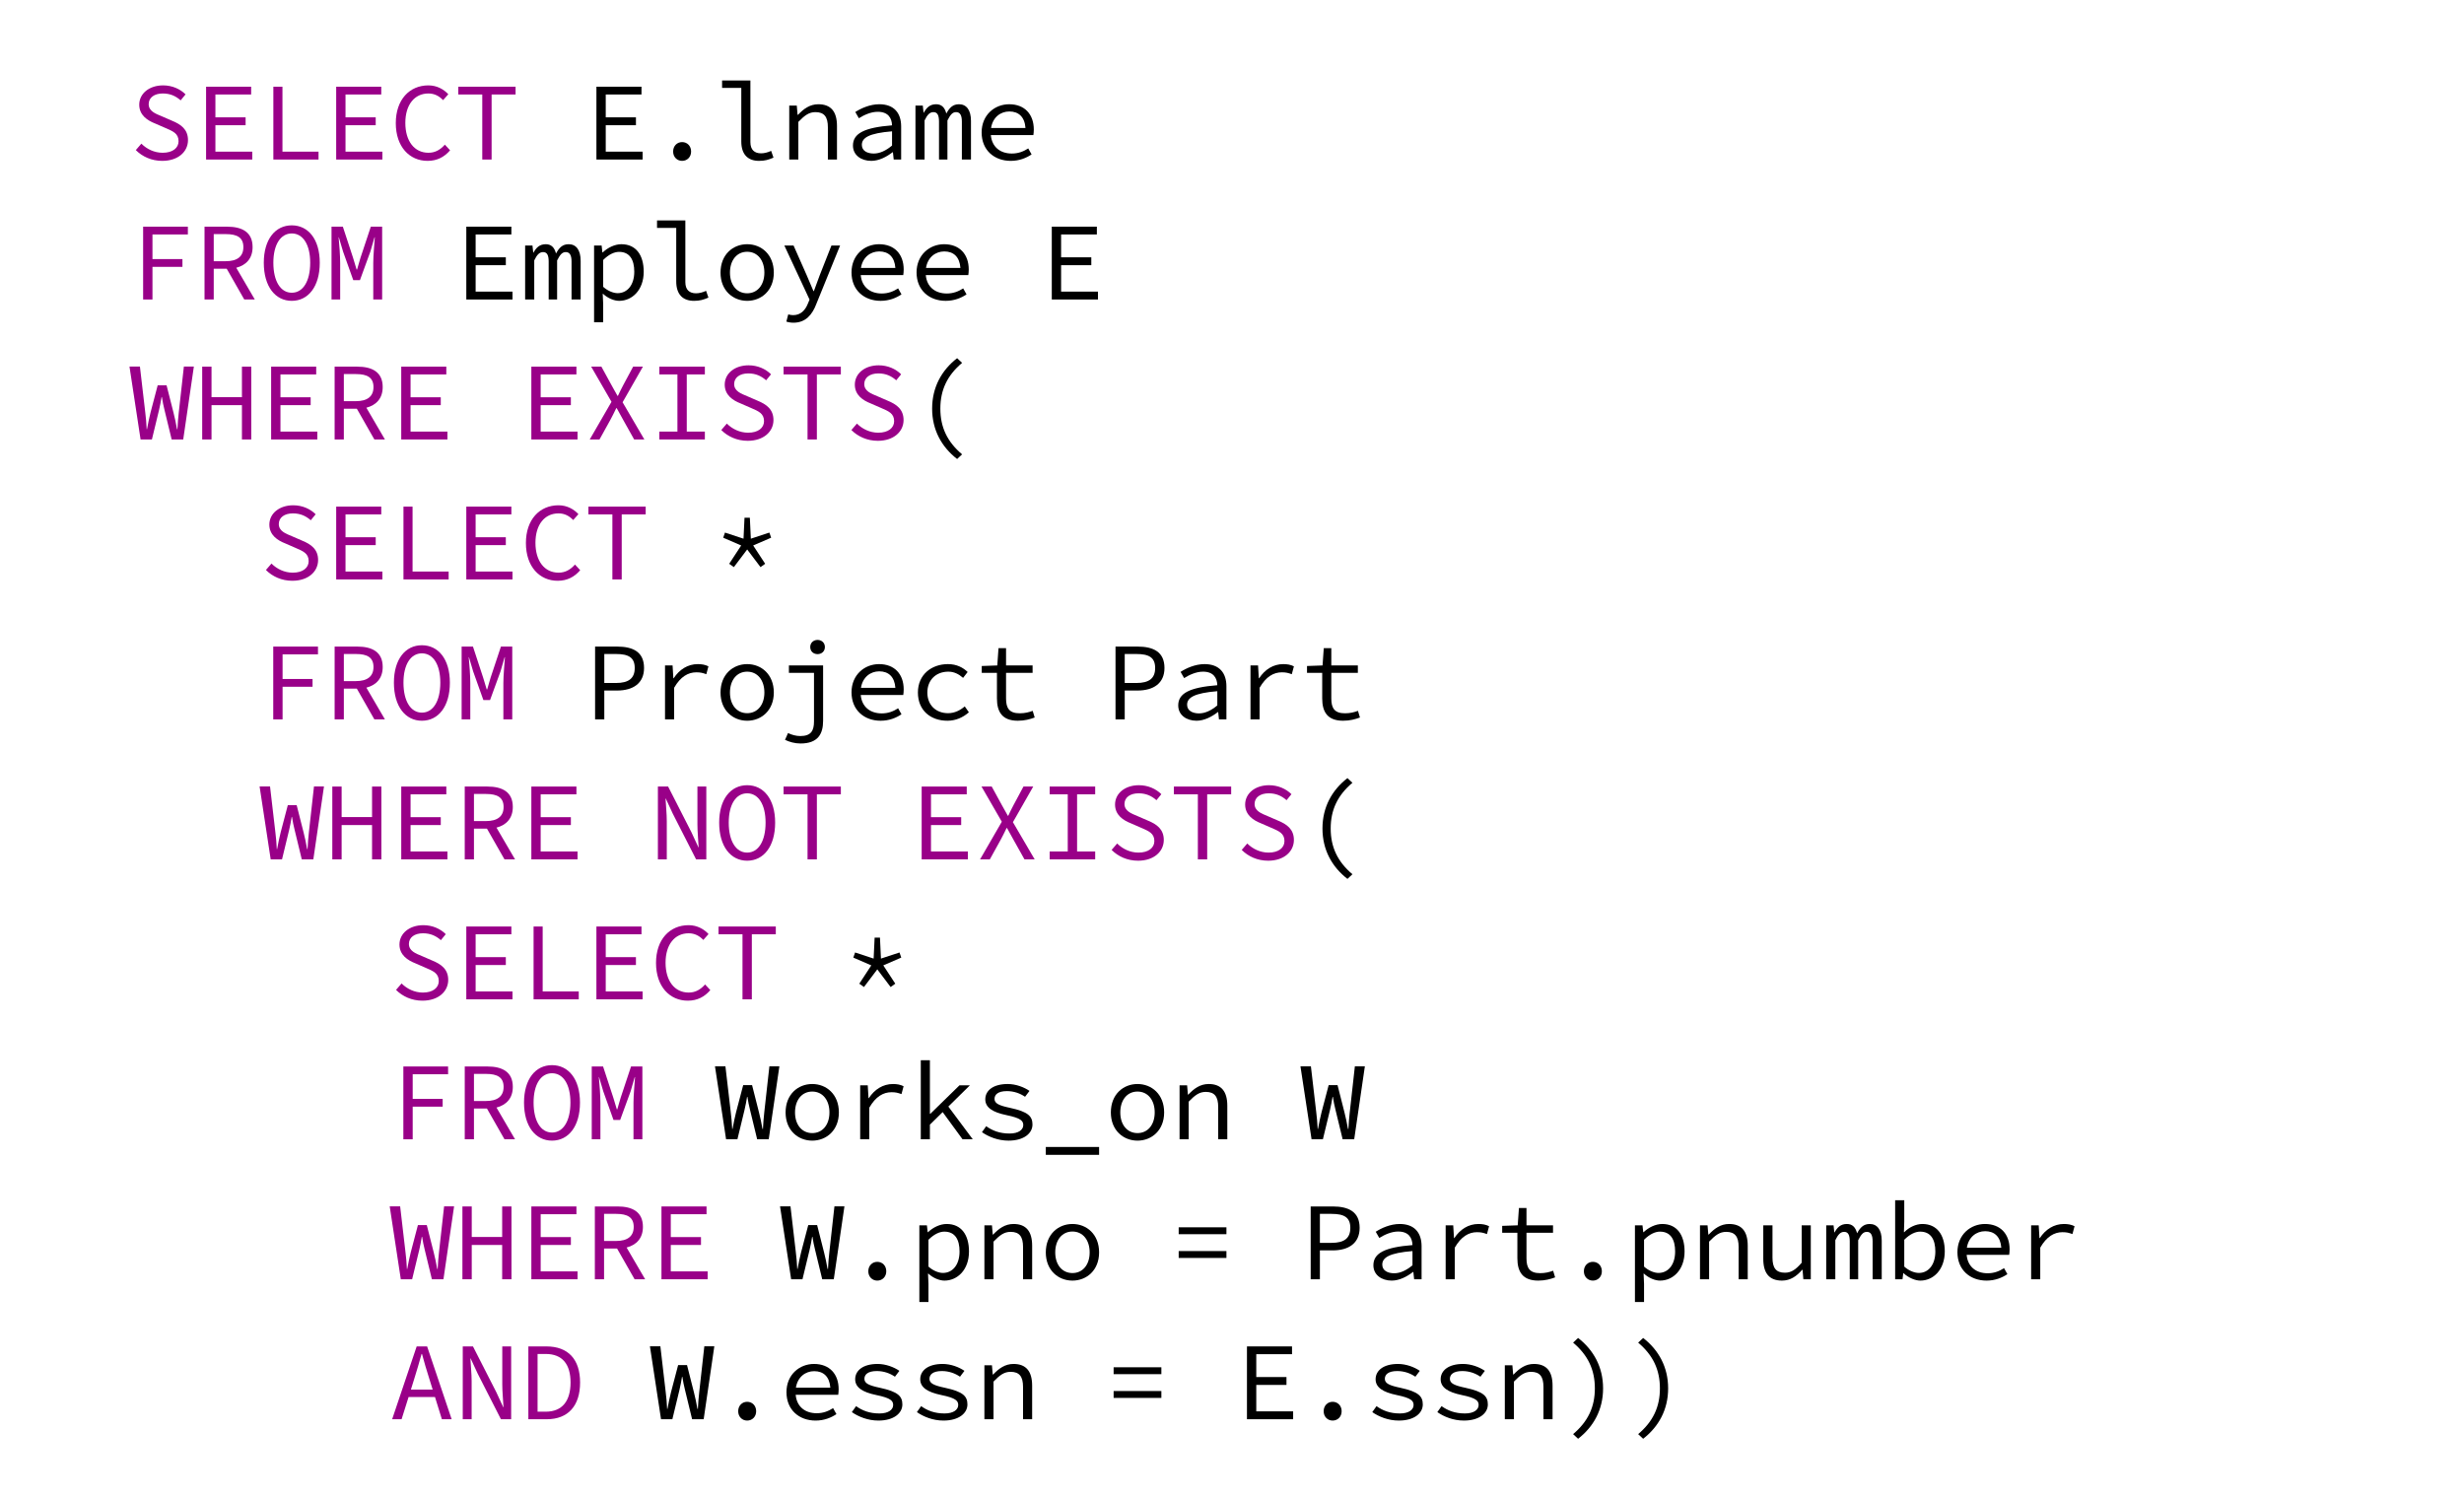 <?xml version="1.0" encoding="utf-8" standalone="no"?>
<!DOCTYPE svg PUBLIC "-//W3C//DTD SVG 1.1//EN"
  "http://www.w3.org/Graphics/SVG/1.1/DTD/svg11.dtd">
<svg xmlns:xlink="http://www.w3.org/1999/xlink" width="727.236pt" height="442.08pt" viewBox="0 0 727.236 442.08" xmlns="http://www.w3.org/2000/svg" version="1.1">
 <defs>
  <style type="text/css">*{stroke-linejoin: round; stroke-linecap: butt}</style>
 </defs>
 <g id="figure_1">
  <g id="patch_1">
   <path d="M 0 442.08 
L 727.236 442.08 
L 727.236 0 
L 0 0 
z
" style="fill: #ffffff"/>
  </g>
  <g id="axes_1">
   <g id="text_1">
    <!-- SELECT -->
    <g style="fill: #990088" transform="translate(37.887 47.088) scale(0.32 -0.32)">
     <defs>
      <path id="SourceCodePro-Regular-53" d="M 1952 -77 
C 2874 -77 3437 454 3437 1120 
C 3437 1741 3027 2029 2509 2240 
L 1920 2496 
C 1562 2643 1171 2790 1171 3194 
C 1171 3571 1498 3808 1984 3808 
C 2419 3808 2739 3654 3014 3411 
L 3296 3757 
C 2989 4064 2528 4275 2003 4275 
C 1203 4275 627 3802 627 3162 
C 627 2547 1114 2246 1536 2080 
L 2138 1818 
C 2566 1632 2893 1504 2893 1056 
C 2893 666 2554 390 1978 390 
C 1498 390 1062 602 749 915 
L 429 544 
C 806 166 1338 -77 1952 -77 
z
" transform="scale(0.016)"/>
      <path id="SourceCodePro-Regular-45" d="M 730 0 
L 3392 0 
L 3392 454 
L 1267 454 
L 1267 1978 
L 3008 1978 
L 3008 2432 
L 1267 2432 
L 1267 3750 
L 3328 3750 
L 3328 4198 
L 730 4198 
L 730 0 
z
" transform="scale(0.016)"/>
      <path id="SourceCodePro-Regular-4c" d="M 858 0 
L 3462 0 
L 3462 454 
L 1382 454 
L 1382 4198 
L 858 4198 
L 858 0 
z
" transform="scale(0.016)"/>
      <path id="SourceCodePro-Regular-43" d="M 2246 -77 
C 2803 -77 3213 147 3546 531 
L 3245 858 
C 2976 557 2682 390 2298 390 
C 1491 390 966 1056 966 2112 
C 966 3155 1491 3808 2298 3808 
C 2650 3808 2925 3654 3142 3424 
L 3443 3763 
C 3200 4032 2797 4275 2298 4275 
C 1203 4275 416 3450 416 2099 
C 416 730 1210 -77 2246 -77 
z
" transform="scale(0.016)"/>
      <path id="SourceCodePro-Regular-54" d="M 1651 0 
L 2189 0 
L 2189 3750 
L 3571 3750 
L 3571 4198 
L 269 4198 
L 269 3750 
L 1651 3750 
L 1651 0 
z
" transform="scale(0.016)"/>
     </defs>
     <use xlink:href="#SourceCodePro-Regular-53"/>
     <use xlink:href="#SourceCodePro-Regular-45" x="60"/>
     <use xlink:href="#SourceCodePro-Regular-4c" x="120"/>
     <use xlink:href="#SourceCodePro-Regular-45" x="180"/>
     <use xlink:href="#SourceCodePro-Regular-43" x="240"/>
     <use xlink:href="#SourceCodePro-Regular-54" x="300"/>
    </g>
   </g>
   <g id="text_2">
    <!-- E.lname -->
    <g transform="translate(172.294 47.088) scale(0.32 -0.32)">
     <defs>
      <path id="SourceCodePro-Regular-2e" d="M 1920 -77 
C 2208 -77 2438 141 2438 461 
C 2438 787 2208 1005 1920 1005 
C 1632 1005 1402 787 1402 461 
C 1402 141 1632 -77 1920 -77 
z
" transform="scale(0.016)"/>
      <path id="SourceCodePro-Regular-6c" d="M 2605 -77 
C 2944 -77 3149 -13 3437 109 
L 3302 499 
C 3091 403 2899 358 2720 358 
C 2349 358 2106 550 2106 1005 
L 2106 4557 
L 474 4557 
L 474 4128 
L 1581 4128 
L 1581 1043 
C 1581 307 1946 -77 2605 -77 
z
" transform="scale(0.016)"/>
      <path id="SourceCodePro-Regular-6e" d="M 595 0 
L 1120 0 
L 1120 2170 
C 1485 2547 1734 2733 2106 2733 
C 2618 2733 2822 2451 2822 1862 
L 2822 0 
L 3347 0 
L 3347 1933 
C 3347 2752 3008 3187 2272 3187 
C 1786 3187 1427 2925 1101 2579 
L 1075 2579 
L 1030 3110 
L 595 3110 
L 595 0 
z
" transform="scale(0.016)"/>
      <path id="SourceCodePro-Regular-61" d="M 1574 -77 
C 2016 -77 2458 154 2803 422 
L 2822 422 
L 2867 0 
L 3296 0 
L 3296 1907 
C 3296 2682 2886 3187 2035 3187 
C 1491 3187 966 2944 653 2739 
L 858 2381 
C 1146 2560 1542 2752 1946 2752 
C 2547 2752 2758 2394 2771 1971 
C 1165 1843 518 1504 518 806 
C 518 250 992 -77 1574 -77 
z
M 1715 346 
C 1357 346 1030 493 1030 845 
C 1030 1254 1440 1517 2771 1626 
L 2771 806 
C 2419 512 2067 346 1715 346 
z
" transform="scale(0.016)"/>
      <path id="SourceCodePro-Regular-6d" d="M 371 0 
L 896 0 
L 896 2253 
C 1050 2573 1190 2733 1408 2733 
C 1638 2733 1728 2547 1728 2189 
L 1728 0 
L 2214 0 
L 2214 2253 
C 2381 2573 2496 2733 2714 2733 
C 2944 2733 3046 2547 3046 2189 
L 3046 0 
L 3571 0 
L 3571 2227 
C 3571 2848 3315 3187 2880 3187 
C 2522 3187 2330 2982 2150 2650 
C 2061 3008 1869 3187 1562 3187 
C 1203 3187 1011 2989 851 2701 
L 838 2701 
L 794 3110 
L 371 3110 
L 371 0 
z
" transform="scale(0.016)"/>
      <path id="SourceCodePro-Regular-65" d="M 2112 -77 
C 2611 -77 3008 90 3315 294 
L 3123 640 
C 2842 461 2547 346 2176 346 
C 1530 346 1030 704 966 1408 
L 3418 1408 
C 3430 1491 3443 1606 3443 1728 
C 3443 2605 2918 3187 2022 3187 
C 1190 3187 435 2573 435 1562 
C 435 525 1178 -77 2112 -77 
z
M 2035 2771 
C 2566 2771 2918 2458 2963 1818 
L 979 1818 
C 1075 2432 1523 2771 2035 2771 
z
" transform="scale(0.016)"/>
     </defs>
     <use xlink:href="#SourceCodePro-Regular-45"/>
     <use xlink:href="#SourceCodePro-Regular-2e" x="60"/>
     <use xlink:href="#SourceCodePro-Regular-6c" x="120"/>
     <use xlink:href="#SourceCodePro-Regular-6e" x="180"/>
     <use xlink:href="#SourceCodePro-Regular-61" x="240"/>
     <use xlink:href="#SourceCodePro-Regular-6d" x="300"/>
     <use xlink:href="#SourceCodePro-Regular-65" x="360"/>
    </g>
   </g>
   <g id="text_3">
    <!-- FROM -->
    <g style="fill: #990088" transform="translate(37.887 88.402) scale(0.32 -0.32)">
     <defs>
      <path id="SourceCodePro-Regular-46" d="M 851 0 
L 1389 0 
L 1389 1882 
L 3117 1882 
L 3117 2330 
L 1389 2330 
L 1389 3750 
L 3430 3750 
L 3430 4198 
L 851 4198 
L 851 0 
z
" transform="scale(0.016)"/>
      <path id="SourceCodePro-Regular-52" d="M 640 0 
L 1171 0 
L 1171 1773 
L 1920 1773 
L 2931 0 
L 3539 0 
L 2470 1830 
C 3040 1978 3411 2368 3411 3021 
C 3411 3891 2797 4198 1946 4198 
L 640 4198 
L 640 0 
z
M 1171 2208 
L 1171 3770 
L 1869 3770 
C 2522 3770 2880 3571 2880 3021 
C 2880 2477 2522 2208 1869 2208 
L 1171 2208 
z
" transform="scale(0.016)"/>
      <path id="SourceCodePro-Regular-4f" d="M 1920 -77 
C 2867 -77 3533 742 3533 2118 
C 3533 3475 2867 4275 1920 4275 
C 973 4275 307 3475 307 2118 
C 307 742 973 -77 1920 -77 
z
M 1920 390 
C 1280 390 858 1043 858 2118 
C 858 3174 1280 3808 1920 3808 
C 2560 3808 2982 3174 2982 2118 
C 2982 1043 2560 390 1920 390 
z
" transform="scale(0.016)"/>
      <path id="SourceCodePro-Regular-4d" d="M 461 0 
L 960 0 
L 960 2099 
C 960 2509 909 3226 870 3584 
L 883 3584 
L 1126 2765 
L 1715 1114 
L 2099 1114 
L 2701 2765 
L 2938 3584 
L 2957 3584 
C 2931 3226 2867 2509 2867 2099 
L 2867 0 
L 3379 0 
L 3379 4198 
L 2726 4198 
L 2131 2406 
L 1933 1728 
L 1907 1728 
L 1702 2406 
L 1114 4198 
L 461 4198 
L 461 0 
z
" transform="scale(0.016)"/>
     </defs>
     <use xlink:href="#SourceCodePro-Regular-46"/>
     <use xlink:href="#SourceCodePro-Regular-52" x="60"/>
     <use xlink:href="#SourceCodePro-Regular-4f" x="120"/>
     <use xlink:href="#SourceCodePro-Regular-4d" x="180"/>
    </g>
   </g>
   <g id="text_4">
    <!-- Employee E -->
    <g transform="translate(133.892 88.402) scale(0.32 -0.32)">
     <defs>
      <path id="SourceCodePro-Regular-70" d="M 595 -1312 
L 1120 -1312 
L 1120 -262 
L 1094 326 
L 1114 326 
C 1389 70 1754 -77 2042 -77 
C 2790 -77 3456 544 3456 1600 
C 3456 2566 3008 3187 2170 3187 
C 1786 3187 1382 2989 1094 2714 
L 1075 2714 
L 1030 3110 
L 595 3110 
L 595 -1312 
z
M 1952 365 
C 1741 365 1414 467 1120 730 
L 1120 2278 
C 1440 2598 1760 2746 2035 2746 
C 2656 2746 2912 2285 2912 1600 
C 2912 832 2509 365 1952 365 
z
" transform="scale(0.016)"/>
      <path id="SourceCodePro-Regular-6f" d="M 1920 -77 
C 2739 -77 3456 518 3456 1549 
C 3456 2592 2739 3187 1920 3187 
C 1101 3187 384 2592 384 1549 
C 384 518 1101 -77 1920 -77 
z
M 1920 358 
C 1325 358 928 838 928 1549 
C 928 2266 1325 2752 1920 2752 
C 2515 2752 2912 2266 2912 1549 
C 2912 838 2515 358 1920 358 
z
" transform="scale(0.016)"/>
      <path id="SourceCodePro-Regular-79" d="M 838 -1338 
C 1542 -1338 1926 -870 2157 -256 
L 3526 3110 
L 3027 3110 
L 2349 1389 
C 2246 1107 2125 781 2016 486 
L 1990 486 
C 1862 787 1728 1114 1606 1389 
L 845 3110 
L 314 3110 
L 1766 -6 
L 1670 -237 
C 1517 -621 1254 -902 819 -902 
C 723 -902 621 -883 538 -858 
L 429 -1274 
C 538 -1312 691 -1338 838 -1338 
z
" transform="scale(0.016)"/>
      <path id="SourceCodePro-Regular-20" transform="scale(0.016)"/>
     </defs>
     <use xlink:href="#SourceCodePro-Regular-45"/>
     <use xlink:href="#SourceCodePro-Regular-6d" x="60"/>
     <use xlink:href="#SourceCodePro-Regular-70" x="120"/>
     <use xlink:href="#SourceCodePro-Regular-6c" x="180"/>
     <use xlink:href="#SourceCodePro-Regular-6f" x="240"/>
     <use xlink:href="#SourceCodePro-Regular-79" x="300"/>
     <use xlink:href="#SourceCodePro-Regular-65" x="360"/>
     <use xlink:href="#SourceCodePro-Regular-65" x="420"/>
     <use xlink:href="#SourceCodePro-Regular-20" x="480"/>
     <use xlink:href="#SourceCodePro-Regular-45" x="540"/>
    </g>
   </g>
   <g id="text_5">
    <!-- WHERE EXISTS -->
    <g style="fill: #990088" transform="translate(37.887 129.715) scale(0.32 -0.32)">
     <defs>
      <path id="SourceCodePro-Regular-57" d="M 704 0 
L 1357 0 
L 1766 1690 
C 1830 1946 1869 2189 1914 2445 
L 1933 2445 
C 1971 2189 2022 1946 2086 1690 
L 2496 0 
L 3162 0 
L 3776 4205 
L 3200 4205 
L 2906 1562 
C 2867 1216 2854 1011 2829 595 
L 2803 595 
C 2726 1011 2688 1216 2598 1562 
L 2202 3123 
L 1690 3123 
L 1280 1562 
C 1197 1216 1152 1011 1075 595 
L 1056 595 
C 1037 1011 1011 1216 973 1568 
L 666 4205 
L 64 4205 
L 704 0 
z
" transform="scale(0.016)"/>
      <path id="SourceCodePro-Regular-48" d="M 506 0 
L 1043 0 
L 1043 1978 
L 2797 1978 
L 2797 0 
L 3334 0 
L 3334 4198 
L 2797 4198 
L 2797 2438 
L 1043 2438 
L 1043 4198 
L 506 4198 
L 506 0 
z
" transform="scale(0.016)"/>
      <path id="SourceCodePro-Regular-58" d="M 346 0 
L 909 0 
L 1536 1133 
C 1645 1338 1754 1549 1875 1805 
L 1901 1805 
C 2042 1549 2157 1338 2272 1133 
L 2906 0 
L 3494 0 
L 2240 2144 
L 3411 4198 
L 2848 4198 
L 2272 3123 
C 2170 2931 2086 2758 1971 2515 
L 1946 2515 
C 1811 2758 1715 2931 1606 3123 
L 1018 4198 
L 429 4198 
L 1600 2170 
L 346 0 
z
" transform="scale(0.016)"/>
      <path id="SourceCodePro-Regular-49" d="M 608 0 
L 3232 0 
L 3232 454 
L 2189 454 
L 2189 3750 
L 3232 3750 
L 3232 4198 
L 608 4198 
L 608 3750 
L 1651 3750 
L 1651 454 
L 608 454 
L 608 0 
z
" transform="scale(0.016)"/>
     </defs>
     <use xlink:href="#SourceCodePro-Regular-57"/>
     <use xlink:href="#SourceCodePro-Regular-48" x="60"/>
     <use xlink:href="#SourceCodePro-Regular-45" x="120"/>
     <use xlink:href="#SourceCodePro-Regular-52" x="180"/>
     <use xlink:href="#SourceCodePro-Regular-45" x="240"/>
     <use xlink:href="#SourceCodePro-Regular-20" x="300"/>
     <use xlink:href="#SourceCodePro-Regular-45" x="360"/>
     <use xlink:href="#SourceCodePro-Regular-58" x="420"/>
     <use xlink:href="#SourceCodePro-Regular-49" x="480"/>
     <use xlink:href="#SourceCodePro-Regular-53" x="540"/>
     <use xlink:href="#SourceCodePro-Regular-54" x="600"/>
     <use xlink:href="#SourceCodePro-Regular-53" x="660"/>
    </g>
   </g>
   <g id="text_6">
    <!-- ( -->
    <g transform="translate(268.299 129.715) scale(0.32 -0.32)">
     <defs>
      <path id="SourceCodePro-Regular-28" d="M 2771 -1126 
L 3059 -858 
C 2202 -134 1805 704 1805 1779 
C 1805 2854 2202 3693 3059 4416 
L 2771 4685 
C 1882 3994 1331 3014 1331 1779 
C 1331 544 1882 -435 2771 -1126 
z
" transform="scale(0.016)"/>
     </defs>
     <use xlink:href="#SourceCodePro-Regular-28"/>
    </g>
   </g>
   <g id="text_7">
    <!-- SELECT -->
    <g style="fill: #990088" transform="translate(76.289 171.029) scale(0.32 -0.32)">
     <use xlink:href="#SourceCodePro-Regular-53"/>
     <use xlink:href="#SourceCodePro-Regular-45" x="60"/>
     <use xlink:href="#SourceCodePro-Regular-4c" x="120"/>
     <use xlink:href="#SourceCodePro-Regular-45" x="180"/>
     <use xlink:href="#SourceCodePro-Regular-43" x="240"/>
     <use xlink:href="#SourceCodePro-Regular-54" x="300"/>
    </g>
   </g>
   <g id="text_8">
    <!-- * -->
    <g transform="translate(210.696 171.029) scale(0.32 -0.32)">
     <defs>
      <path id="SourceCodePro-Regular-2a" d="M 1152 710 
L 1920 1728 
L 2688 710 
L 2957 902 
L 2266 1958 
L 3302 2406 
L 3200 2701 
L 2131 2349 
L 2074 3558 
L 1766 3558 
L 1709 2349 
L 640 2701 
L 538 2406 
L 1574 1958 
L 883 902 
L 1152 710 
z
" transform="scale(0.016)"/>
     </defs>
     <use xlink:href="#SourceCodePro-Regular-2a"/>
    </g>
   </g>
   <g id="text_9">
    <!-- FROM -->
    <g style="fill: #990088" transform="translate(76.289 212.342) scale(0.32 -0.32)">
     <use xlink:href="#SourceCodePro-Regular-46"/>
     <use xlink:href="#SourceCodePro-Regular-52" x="60"/>
     <use xlink:href="#SourceCodePro-Regular-4f" x="120"/>
     <use xlink:href="#SourceCodePro-Regular-4d" x="180"/>
    </g>
   </g>
   <g id="text_10">
    <!-- Project Part -->
    <g transform="translate(172.294 212.342) scale(0.32 -0.32)">
     <defs>
      <path id="SourceCodePro-Regular-50" d="M 653 0 
L 1184 0 
L 1184 1664 
L 1920 1664 
C 2842 1664 3475 2080 3475 2963 
C 3475 3885 2848 4198 1920 4198 
L 653 4198 
L 653 0 
z
M 1184 2099 
L 1184 3770 
L 1856 3770 
C 2579 3770 2938 3571 2938 2963 
C 2938 2368 2592 2099 1856 2099 
L 1184 2099 
z
" transform="scale(0.016)"/>
      <path id="SourceCodePro-Regular-72" d="M 934 0 
L 1459 0 
L 1459 1824 
C 1830 2470 2272 2714 2739 2714 
C 2982 2714 3098 2682 3315 2605 
L 3437 3059 
C 3245 3155 3053 3187 2822 3187 
C 2246 3187 1760 2874 1434 2374 
L 1414 2374 
L 1370 3110 
L 934 3110 
L 934 0 
z
" transform="scale(0.016)"/>
      <path id="SourceCodePro-Regular-6a" d="M 1242 -1389 
C 2246 -1389 2547 -845 2547 -77 
L 2547 3110 
L 576 3110 
L 576 2682 
L 2022 2682 
L 2022 -115 
C 2022 -646 1856 -960 1235 -960 
C 998 -960 749 -896 525 -787 
L 352 -1178 
C 602 -1299 915 -1389 1242 -1389 
z
M 2227 3763 
C 2464 3763 2650 3923 2650 4173 
C 2650 4416 2464 4582 2227 4582 
C 1990 4582 1805 4416 1805 4173 
C 1805 3923 1990 3763 2227 3763 
z
" transform="scale(0.016)"/>
      <path id="SourceCodePro-Regular-63" d="M 2214 -77 
C 2675 -77 3104 102 3450 410 
L 3213 749 
C 2957 531 2637 358 2253 358 
C 1536 358 1056 838 1056 1549 
C 1056 2266 1549 2752 2266 2752 
C 2592 2752 2861 2618 3117 2394 
L 3379 2733 
C 3123 2982 2752 3187 2246 3187 
C 1306 3187 512 2592 512 1549 
C 512 518 1242 -77 2214 -77 
z
" transform="scale(0.016)"/>
      <path id="SourceCodePro-Regular-74" d="M 2522 -77 
C 2912 -77 3213 6 3494 109 
L 3379 493 
C 3155 410 2925 352 2630 352 
C 2029 352 1843 646 1843 1203 
L 1843 2682 
L 3373 2682 
L 3373 3110 
L 1843 3110 
L 1843 4109 
L 1408 4109 
L 1338 3110 
L 442 3078 
L 442 2682 
L 1318 2682 
L 1318 1210 
C 1318 442 1613 -77 2522 -77 
z
" transform="scale(0.016)"/>
     </defs>
     <use xlink:href="#SourceCodePro-Regular-50"/>
     <use xlink:href="#SourceCodePro-Regular-72" x="60"/>
     <use xlink:href="#SourceCodePro-Regular-6f" x="120"/>
     <use xlink:href="#SourceCodePro-Regular-6a" x="180"/>
     <use xlink:href="#SourceCodePro-Regular-65" x="240"/>
     <use xlink:href="#SourceCodePro-Regular-63" x="300"/>
     <use xlink:href="#SourceCodePro-Regular-74" x="360"/>
     <use xlink:href="#SourceCodePro-Regular-20" x="420"/>
     <use xlink:href="#SourceCodePro-Regular-50" x="480"/>
     <use xlink:href="#SourceCodePro-Regular-61" x="540"/>
     <use xlink:href="#SourceCodePro-Regular-72" x="600"/>
     <use xlink:href="#SourceCodePro-Regular-74" x="660"/>
    </g>
   </g>
   <g id="text_11">
    <!-- WHERE NOT EXISTS -->
    <g style="fill: #990088" transform="translate(76.289 253.656) scale(0.32 -0.32)">
     <defs>
      <path id="SourceCodePro-Regular-4e" d="M 525 0 
L 1037 0 
L 1037 2195 
C 1037 2630 986 3078 966 3507 
L 979 3507 
L 1382 2637 
L 2726 0 
L 3315 0 
L 3315 4198 
L 2803 4198 
L 2803 2022 
C 2803 1581 2854 1107 2874 691 
L 2861 691 
L 2458 1562 
L 1114 4198 
L 525 4198 
L 525 0 
z
" transform="scale(0.016)"/>
     </defs>
     <use xlink:href="#SourceCodePro-Regular-57"/>
     <use xlink:href="#SourceCodePro-Regular-48" x="60"/>
     <use xlink:href="#SourceCodePro-Regular-45" x="120"/>
     <use xlink:href="#SourceCodePro-Regular-52" x="180"/>
     <use xlink:href="#SourceCodePro-Regular-45" x="240"/>
     <use xlink:href="#SourceCodePro-Regular-20" x="300"/>
     <use xlink:href="#SourceCodePro-Regular-4e" x="360"/>
     <use xlink:href="#SourceCodePro-Regular-4f" x="420"/>
     <use xlink:href="#SourceCodePro-Regular-54" x="480"/>
     <use xlink:href="#SourceCodePro-Regular-20" x="540"/>
     <use xlink:href="#SourceCodePro-Regular-45" x="600"/>
     <use xlink:href="#SourceCodePro-Regular-58" x="660"/>
     <use xlink:href="#SourceCodePro-Regular-49" x="720"/>
     <use xlink:href="#SourceCodePro-Regular-53" x="780"/>
     <use xlink:href="#SourceCodePro-Regular-54" x="840"/>
     <use xlink:href="#SourceCodePro-Regular-53" x="900"/>
    </g>
   </g>
   <g id="text_12">
    <!-- ( -->
    <g transform="translate(383.505 253.656) scale(0.32 -0.32)">
     <use xlink:href="#SourceCodePro-Regular-28"/>
    </g>
   </g>
   <g id="text_13">
    <!-- SELECT -->
    <g style="fill: #990088" transform="translate(114.691 294.97) scale(0.32 -0.32)">
     <use xlink:href="#SourceCodePro-Regular-53"/>
     <use xlink:href="#SourceCodePro-Regular-45" x="60"/>
     <use xlink:href="#SourceCodePro-Regular-4c" x="120"/>
     <use xlink:href="#SourceCodePro-Regular-45" x="180"/>
     <use xlink:href="#SourceCodePro-Regular-43" x="240"/>
     <use xlink:href="#SourceCodePro-Regular-54" x="300"/>
    </g>
   </g>
   <g id="text_14">
    <!-- * -->
    <g transform="translate(249.098 294.97) scale(0.32 -0.32)">
     <use xlink:href="#SourceCodePro-Regular-2a"/>
    </g>
   </g>
   <g id="text_15">
    <!-- FROM -->
    <g style="fill: #990088" transform="translate(114.691 336.283) scale(0.32 -0.32)">
     <use xlink:href="#SourceCodePro-Regular-46"/>
     <use xlink:href="#SourceCodePro-Regular-52" x="60"/>
     <use xlink:href="#SourceCodePro-Regular-4f" x="120"/>
     <use xlink:href="#SourceCodePro-Regular-4d" x="180"/>
    </g>
   </g>
   <g id="text_16">
    <!-- Works_on W -->
    <g transform="translate(210.696 336.283) scale(0.32 -0.32)">
     <defs>
      <path id="SourceCodePro-Regular-6b" d="M 678 0 
L 1203 0 
L 1203 845 
L 1939 1568 
L 3085 0 
L 3674 0 
L 2266 1888 
L 3507 3110 
L 2906 3110 
L 1229 1472 
L 1203 1472 
L 1203 4557 
L 678 4557 
L 678 0 
z
" transform="scale(0.016)"/>
      <path id="SourceCodePro-Regular-73" d="M 1984 -77 
C 2874 -77 3366 346 3366 851 
C 3366 1325 3117 1587 2080 1811 
C 1446 1946 1178 2061 1178 2330 
C 1178 2566 1363 2778 1894 2778 
C 2291 2778 2650 2650 2938 2451 
L 3194 2790 
C 2886 3002 2413 3187 1939 3187 
C 1088 3187 646 2803 646 2304 
C 646 1837 1056 1562 1862 1395 
C 2707 1222 2835 1056 2835 819 
C 2835 557 2573 333 2048 333 
C 1472 333 1056 499 698 755 
L 454 410 
C 832 147 1376 -77 1984 -77 
z
" transform="scale(0.016)"/>
      <path id="SourceCodePro-Regular-5f" d="M 384 -896 
L 3456 -896 
L 3456 -442 
L 384 -442 
L 384 -896 
z
" transform="scale(0.016)"/>
     </defs>
     <use xlink:href="#SourceCodePro-Regular-57"/>
     <use xlink:href="#SourceCodePro-Regular-6f" x="60"/>
     <use xlink:href="#SourceCodePro-Regular-72" x="120"/>
     <use xlink:href="#SourceCodePro-Regular-6b" x="180"/>
     <use xlink:href="#SourceCodePro-Regular-73" x="240"/>
     <use xlink:href="#SourceCodePro-Regular-5f" x="300"/>
     <use xlink:href="#SourceCodePro-Regular-6f" x="360"/>
     <use xlink:href="#SourceCodePro-Regular-6e" x="420"/>
     <use xlink:href="#SourceCodePro-Regular-20" x="480"/>
     <use xlink:href="#SourceCodePro-Regular-57" x="540"/>
    </g>
   </g>
   <g id="text_17">
    <!-- WHERE -->
    <g style="fill: #990088" transform="translate(114.691 377.597) scale(0.32 -0.32)">
     <use xlink:href="#SourceCodePro-Regular-57"/>
     <use xlink:href="#SourceCodePro-Regular-48" x="60"/>
     <use xlink:href="#SourceCodePro-Regular-45" x="120"/>
     <use xlink:href="#SourceCodePro-Regular-52" x="180"/>
     <use xlink:href="#SourceCodePro-Regular-45" x="240"/>
    </g>
   </g>
   <g id="text_18">
    <!-- W.pno = Part.pnumber -->
    <g transform="translate(229.897 377.597) scale(0.32 -0.32)">
     <defs>
      <path id="SourceCodePro-Regular-3d" d="M 544 2598 
L 3296 2598 
L 3296 2995 
L 544 2995 
L 544 2598 
z
M 544 1229 
L 3296 1229 
L 3296 1626 
L 544 1626 
L 544 1229 
z
" transform="scale(0.016)"/>
      <path id="SourceCodePro-Regular-75" d="M 1574 -77 
C 2054 -77 2419 179 2733 544 
L 2758 544 
L 2803 0 
L 3232 0 
L 3232 3110 
L 2707 3110 
L 2707 954 
C 2362 550 2099 378 1741 378 
C 1222 378 1024 659 1024 1248 
L 1024 3110 
L 493 3110 
L 493 1178 
C 493 358 832 -77 1574 -77 
z
" transform="scale(0.016)"/>
      <path id="SourceCodePro-Regular-62" d="M 2048 -77 
C 2790 -77 3456 544 3456 1606 
C 3456 2566 3002 3187 2163 3187 
C 1798 3187 1402 3002 1120 2714 
L 1101 2714 
L 1120 3315 
L 1120 4557 
L 595 4557 
L 595 0 
L 1018 0 
L 1062 346 
L 1082 346 
C 1376 83 1747 -77 2048 -77 
z
M 1965 365 
C 1741 365 1414 467 1120 730 
L 1120 2278 
C 1440 2598 1760 2746 2035 2746 
C 2656 2746 2912 2285 2912 1600 
C 2912 832 2509 365 1965 365 
z
" transform="scale(0.016)"/>
     </defs>
     <use xlink:href="#SourceCodePro-Regular-57"/>
     <use xlink:href="#SourceCodePro-Regular-2e" x="60"/>
     <use xlink:href="#SourceCodePro-Regular-70" x="120"/>
     <use xlink:href="#SourceCodePro-Regular-6e" x="180"/>
     <use xlink:href="#SourceCodePro-Regular-6f" x="240"/>
     <use xlink:href="#SourceCodePro-Regular-20" x="300"/>
     <use xlink:href="#SourceCodePro-Regular-3d" x="360"/>
     <use xlink:href="#SourceCodePro-Regular-20" x="420"/>
     <use xlink:href="#SourceCodePro-Regular-50" x="480"/>
     <use xlink:href="#SourceCodePro-Regular-61" x="540"/>
     <use xlink:href="#SourceCodePro-Regular-72" x="600"/>
     <use xlink:href="#SourceCodePro-Regular-74" x="660"/>
     <use xlink:href="#SourceCodePro-Regular-2e" x="720"/>
     <use xlink:href="#SourceCodePro-Regular-70" x="780"/>
     <use xlink:href="#SourceCodePro-Regular-6e" x="840"/>
     <use xlink:href="#SourceCodePro-Regular-75" x="900"/>
     <use xlink:href="#SourceCodePro-Regular-6d" x="960"/>
     <use xlink:href="#SourceCodePro-Regular-62" x="1020"/>
     <use xlink:href="#SourceCodePro-Regular-65" x="1080"/>
     <use xlink:href="#SourceCodePro-Regular-72" x="1140"/>
    </g>
   </g>
   <g id="text_19">
    <!-- AND -->
    <g style="fill: #990088" transform="translate(114.691 418.91) scale(0.32 -0.32)">
     <defs>
      <path id="SourceCodePro-Regular-41" d="M 1485 2349 
C 1632 2816 1766 3277 1901 3763 
L 1926 3763 
C 2054 3277 2195 2816 2342 2349 
L 2541 1709 
L 1286 1709 
L 1485 2349 
z
M 205 0 
L 749 0 
L 1152 1280 
L 2675 1280 
L 3072 0 
L 3635 0 
L 2221 4198 
L 1619 4198 
L 205 0 
z
" transform="scale(0.016)"/>
      <path id="SourceCodePro-Regular-44" d="M 557 0 
L 1619 0 
C 2854 0 3539 781 3539 2118 
C 3539 3450 2854 4198 1594 4198 
L 557 4198 
L 557 0 
z
M 1088 435 
L 1088 3763 
L 1555 3763 
C 2515 3763 2989 3174 2989 2118 
C 2989 1056 2515 435 1555 435 
L 1088 435 
z
" transform="scale(0.016)"/>
     </defs>
     <use xlink:href="#SourceCodePro-Regular-41"/>
     <use xlink:href="#SourceCodePro-Regular-4e" x="60"/>
     <use xlink:href="#SourceCodePro-Regular-44" x="120"/>
    </g>
   </g>
   <g id="text_20">
    <!-- W.essn = E.ssn)) -->
    <g transform="translate(191.495 418.91) scale(0.32 -0.32)">
     <defs>
      <path id="SourceCodePro-Regular-29" d="M 1069 -1126 
C 1958 -435 2509 544 2509 1779 
C 2509 3014 1958 3994 1069 4685 
L 781 4416 
C 1638 3693 2035 2854 2035 1779 
C 2035 704 1638 -134 781 -858 
L 1069 -1126 
z
" transform="scale(0.016)"/>
     </defs>
     <use xlink:href="#SourceCodePro-Regular-57"/>
     <use xlink:href="#SourceCodePro-Regular-2e" x="60"/>
     <use xlink:href="#SourceCodePro-Regular-65" x="120"/>
     <use xlink:href="#SourceCodePro-Regular-73" x="180"/>
     <use xlink:href="#SourceCodePro-Regular-73" x="240"/>
     <use xlink:href="#SourceCodePro-Regular-6e" x="300"/>
     <use xlink:href="#SourceCodePro-Regular-20" x="360"/>
     <use xlink:href="#SourceCodePro-Regular-3d" x="420"/>
     <use xlink:href="#SourceCodePro-Regular-20" x="480"/>
     <use xlink:href="#SourceCodePro-Regular-45" x="540"/>
     <use xlink:href="#SourceCodePro-Regular-2e" x="600"/>
     <use xlink:href="#SourceCodePro-Regular-73" x="660"/>
     <use xlink:href="#SourceCodePro-Regular-73" x="720"/>
     <use xlink:href="#SourceCodePro-Regular-6e" x="780"/>
     <use xlink:href="#SourceCodePro-Regular-29" x="840"/>
     <use xlink:href="#SourceCodePro-Regular-29" x="900"/>
    </g>
   </g>
  </g>
 </g>
</svg>
